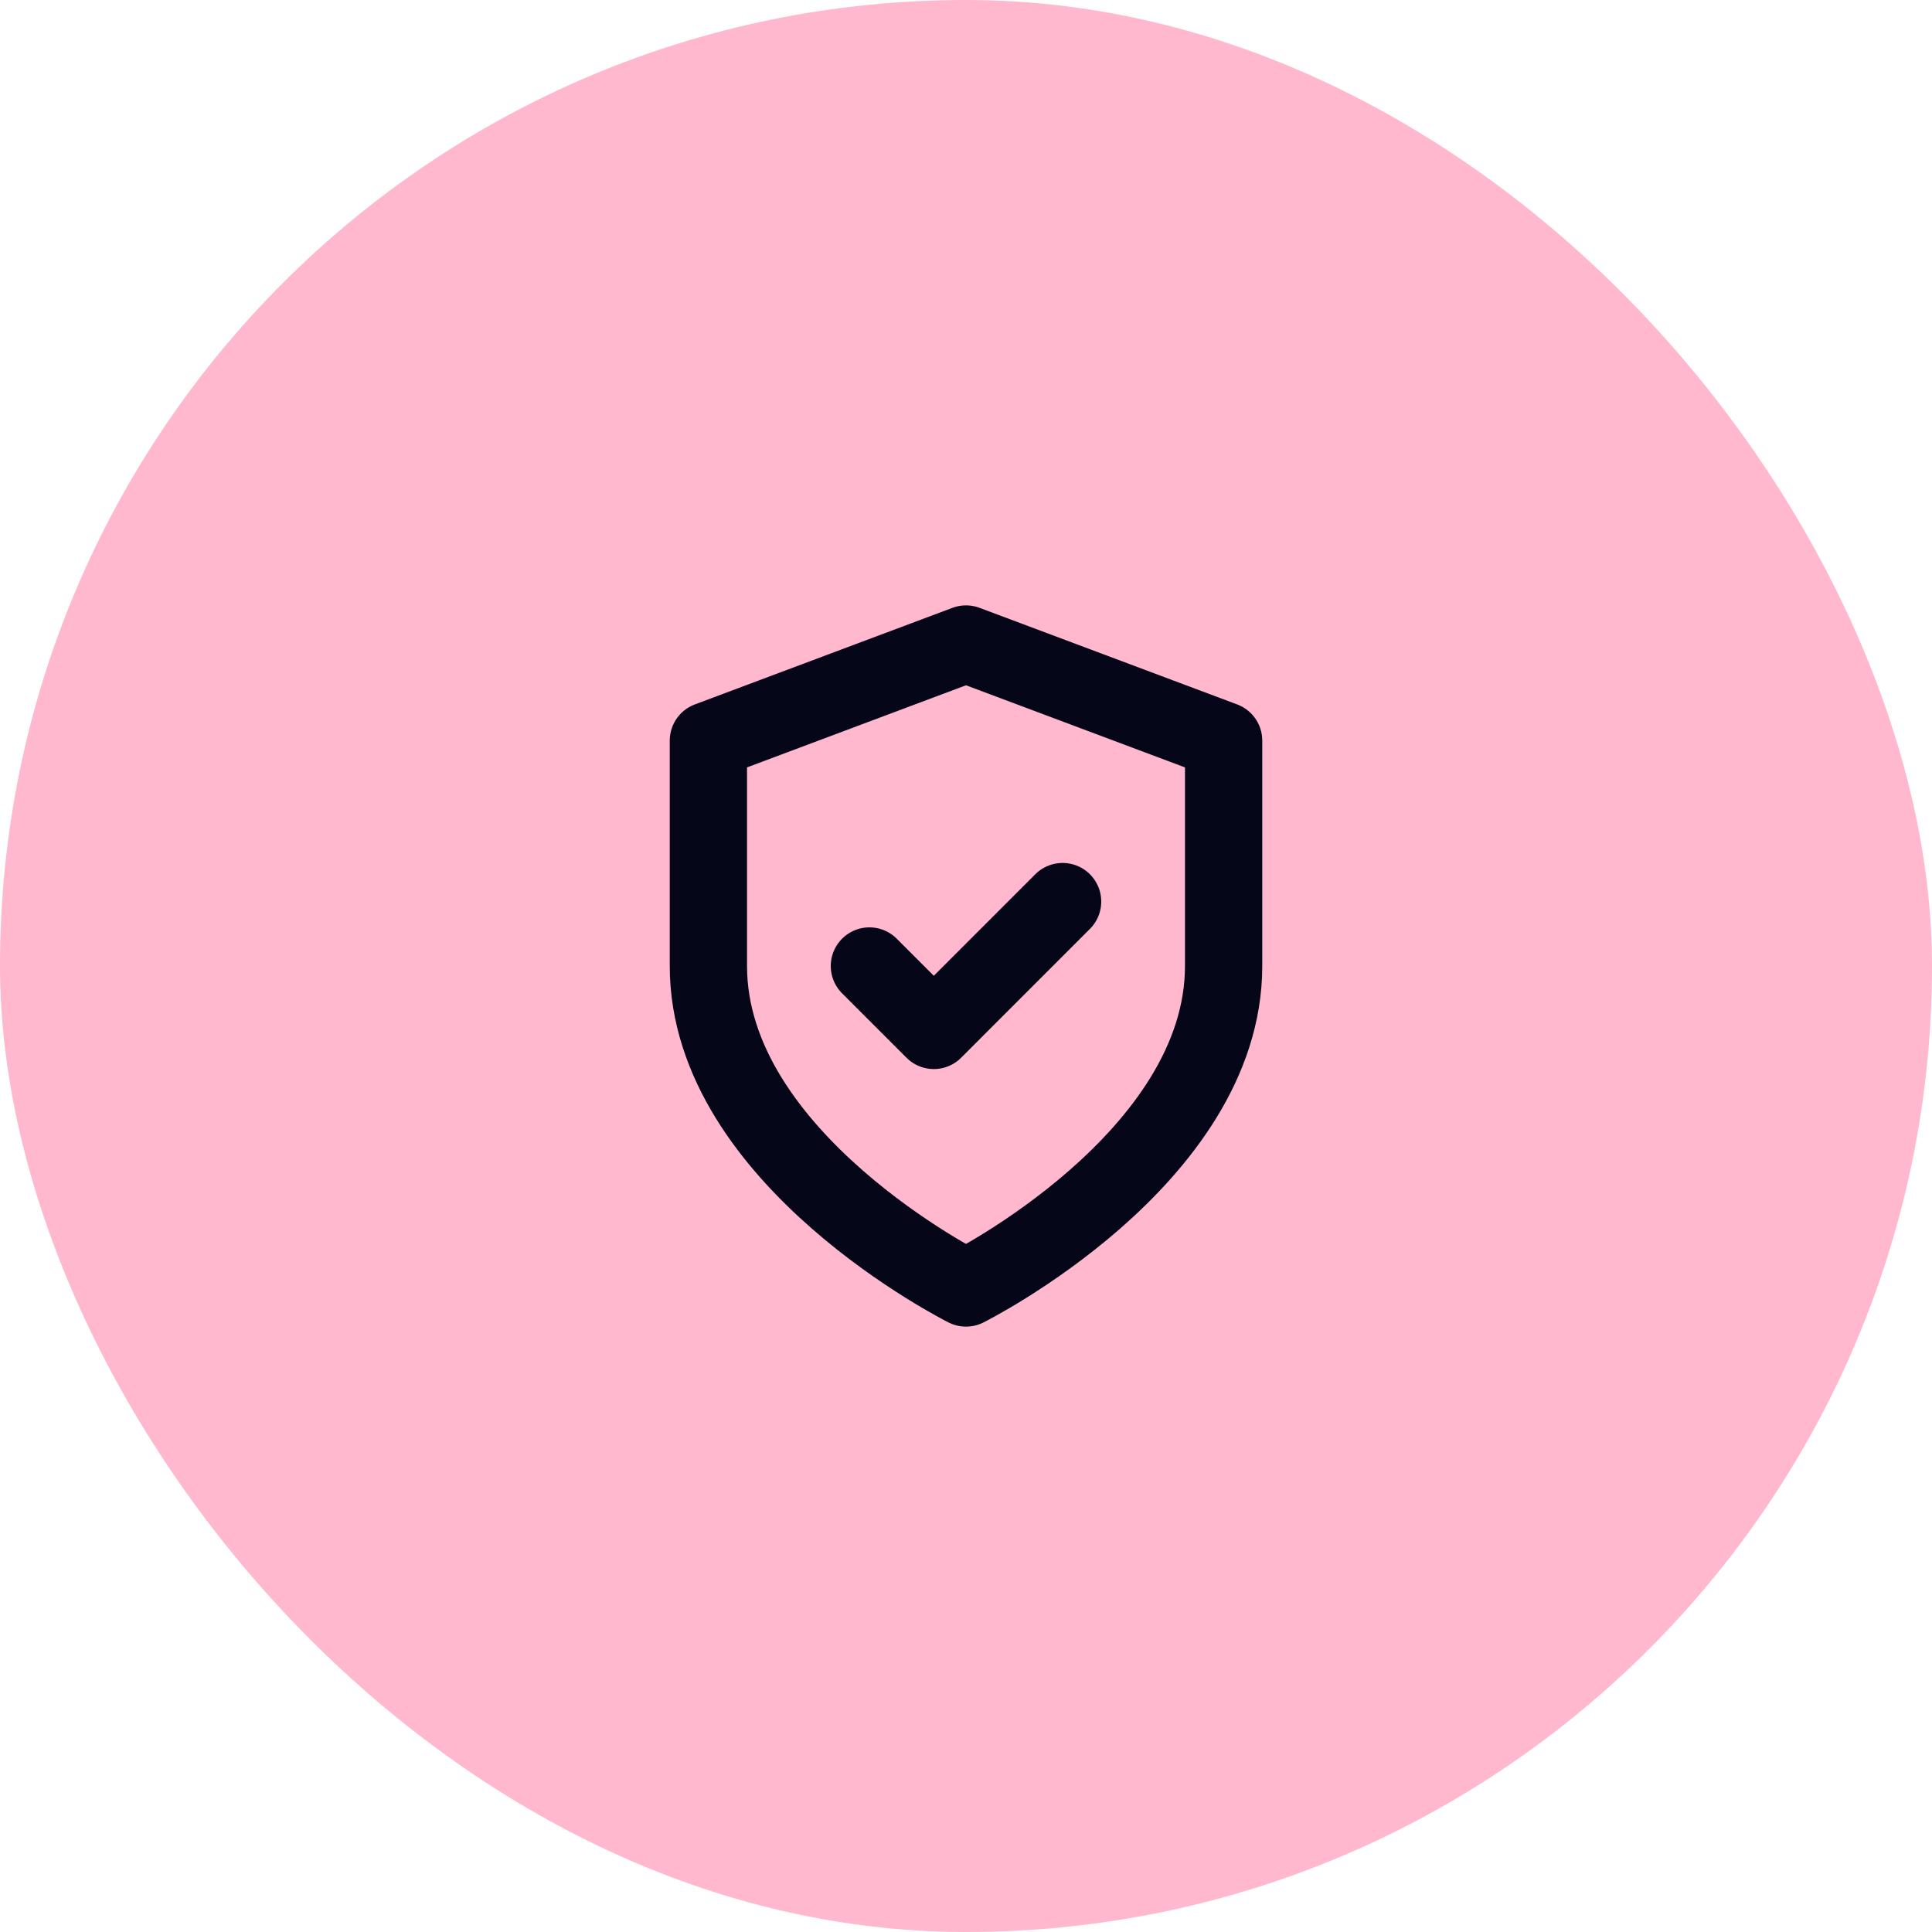 <svg width="50" height="50" viewBox="0 0 50 50" fill="none" xmlns="http://www.w3.org/2000/svg">
<rect width="50" height="50" rx="25" fill="#FFB8CD"/>
<path d="M25 33.333C25 33.333 31.667 30 31.667 25V19.167L25 16.667L18.333 19.167V25C18.333 30 25 33.333 25 33.333Z" stroke="#060619" stroke-width="2" stroke-linecap="round" stroke-linejoin="round"/>
<path d="M22.5 25L24.167 26.667L27.5 23.333" stroke="#060619" stroke-width="2" stroke-linecap="round" stroke-linejoin="round"/>
</svg>
